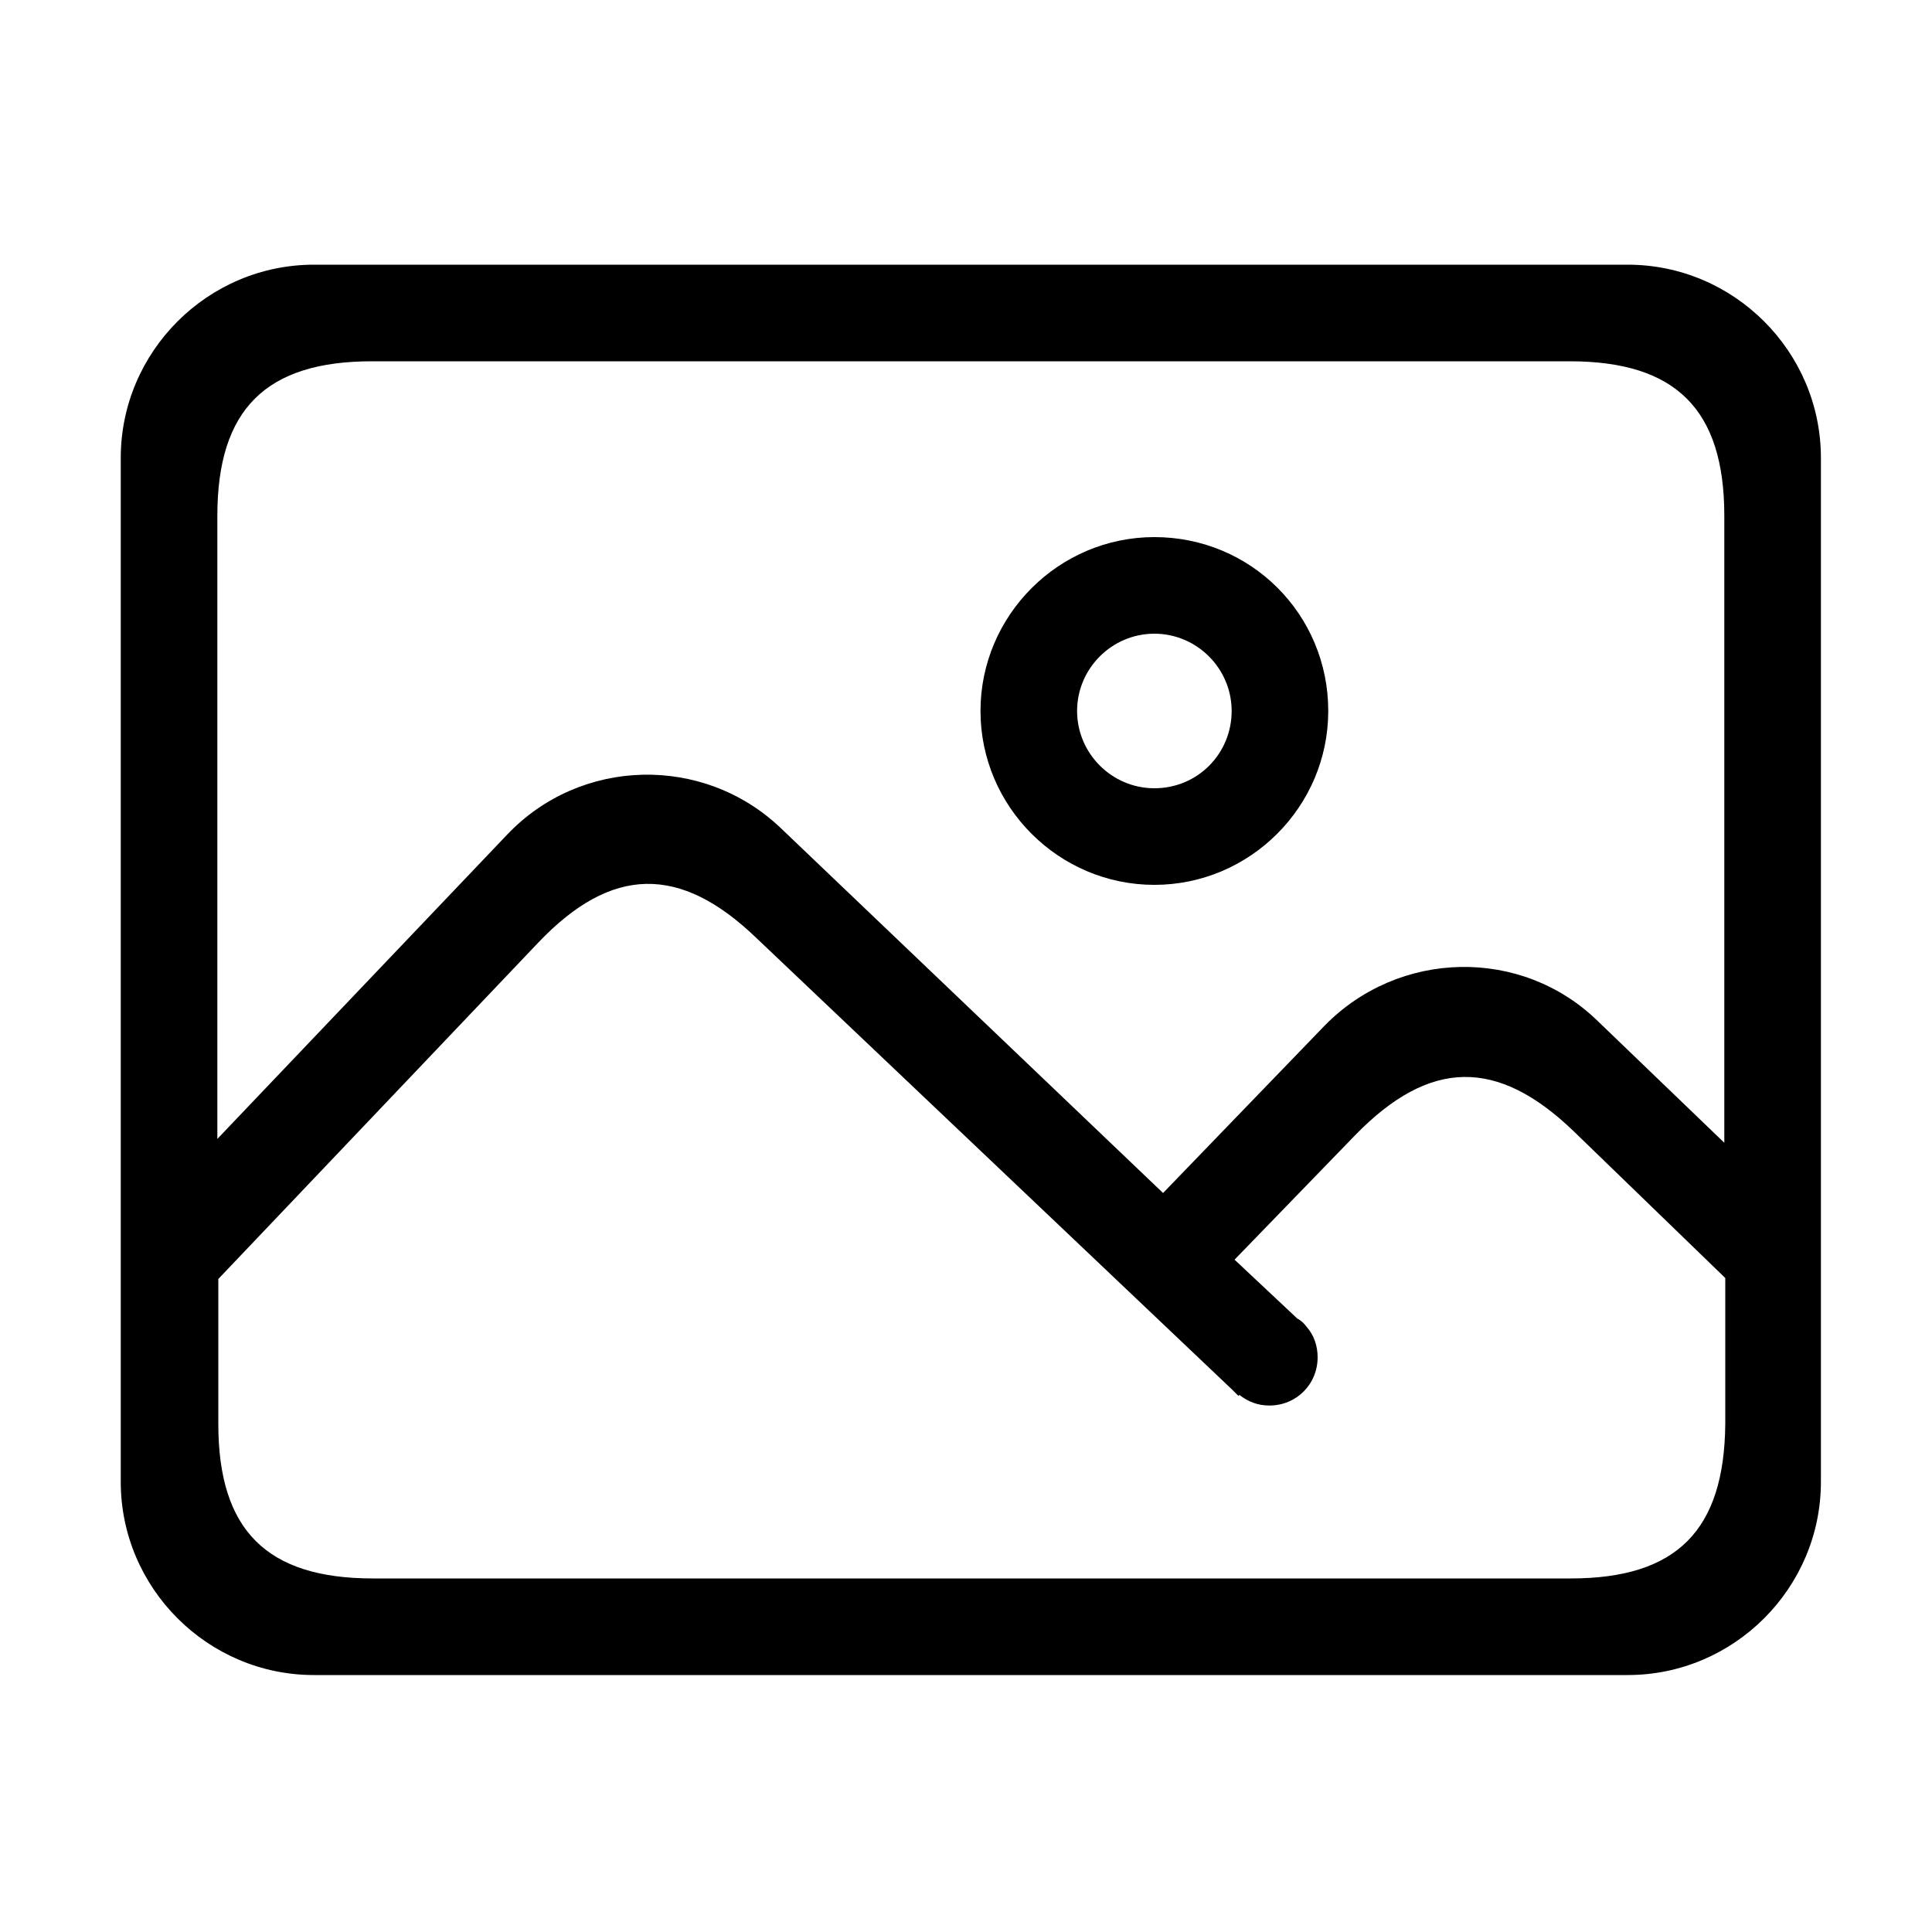 <?xml version="1.0" standalone="no"?><!DOCTYPE svg PUBLIC "-//W3C//DTD SVG 1.1//EN" "http://www.w3.org/Graphics/SVG/1.1/DTD/svg11.dtd"><svg t="1546911530063" class="icon" style="" viewBox="0 0 1024 1024" version="1.1" xmlns="http://www.w3.org/2000/svg" p-id="2365" xmlns:xlink="http://www.w3.org/1999/xlink" width="128" height="128"><defs><style type="text/css"></style></defs><path d="M862.72 140.288h-696.32c-56.32 0-102.4 46.08-102.4 102.4v542.72c0 56.32 46.08 102.4 102.4 102.4h696.32c56.32 0 102.4-46.08 102.4-102.4v-542.72c0-56.32-46.08-102.4-102.4-102.4z m-747.52 133.12c0-56.32 25.6-81.92 81.92-81.92h634.88c56.32 0 81.92 25.6 81.92 81.92v332.288l-67.072-64.512c-40.448-39.424-105.472-37.888-144.896 2.56l-85.504 88.576-202.752-193.536c-40.96-38.912-105.984-37.376-144.896 3.584l-153.6 161.28V273.408z m717.312 563.2h-634.88c-56.32 0-81.92-25.6-81.92-81.92v-76.8l169.472-178.176c38.912-40.96 75.264-41.472 115.712-2.56l252.416 239.616 3.072 3.072 0.512-0.512c4.608 3.584 9.728 5.632 15.872 5.632 14.336 0 25.6-11.264 25.6-25.6 0-6.144-2.048-11.776-5.632-15.872-1.536-2.048-3.072-3.584-5.12-4.608l-33.28-31.232 64-66.048c39.424-40.448 75.264-40.96 115.712-2.048l80.384 77.824v77.312c-0.512 56.32-25.6 81.92-81.92 81.92z" fill="#000000" p-id="2366"></path><path d="M611.84 284.672c-50.688 0-92.16 41.472-92.16 92.16s41.472 92.16 92.16 92.16 92.16-41.472 92.16-92.16c0-51.2-40.96-92.16-92.16-92.16z m0 133.12c-22.528 0-40.96-18.432-40.96-40.96s18.432-40.96 40.96-40.96 40.96 18.432 40.96 40.96-17.92 40.96-40.96 40.96z" fill="#000000" p-id="2367"></path></svg>